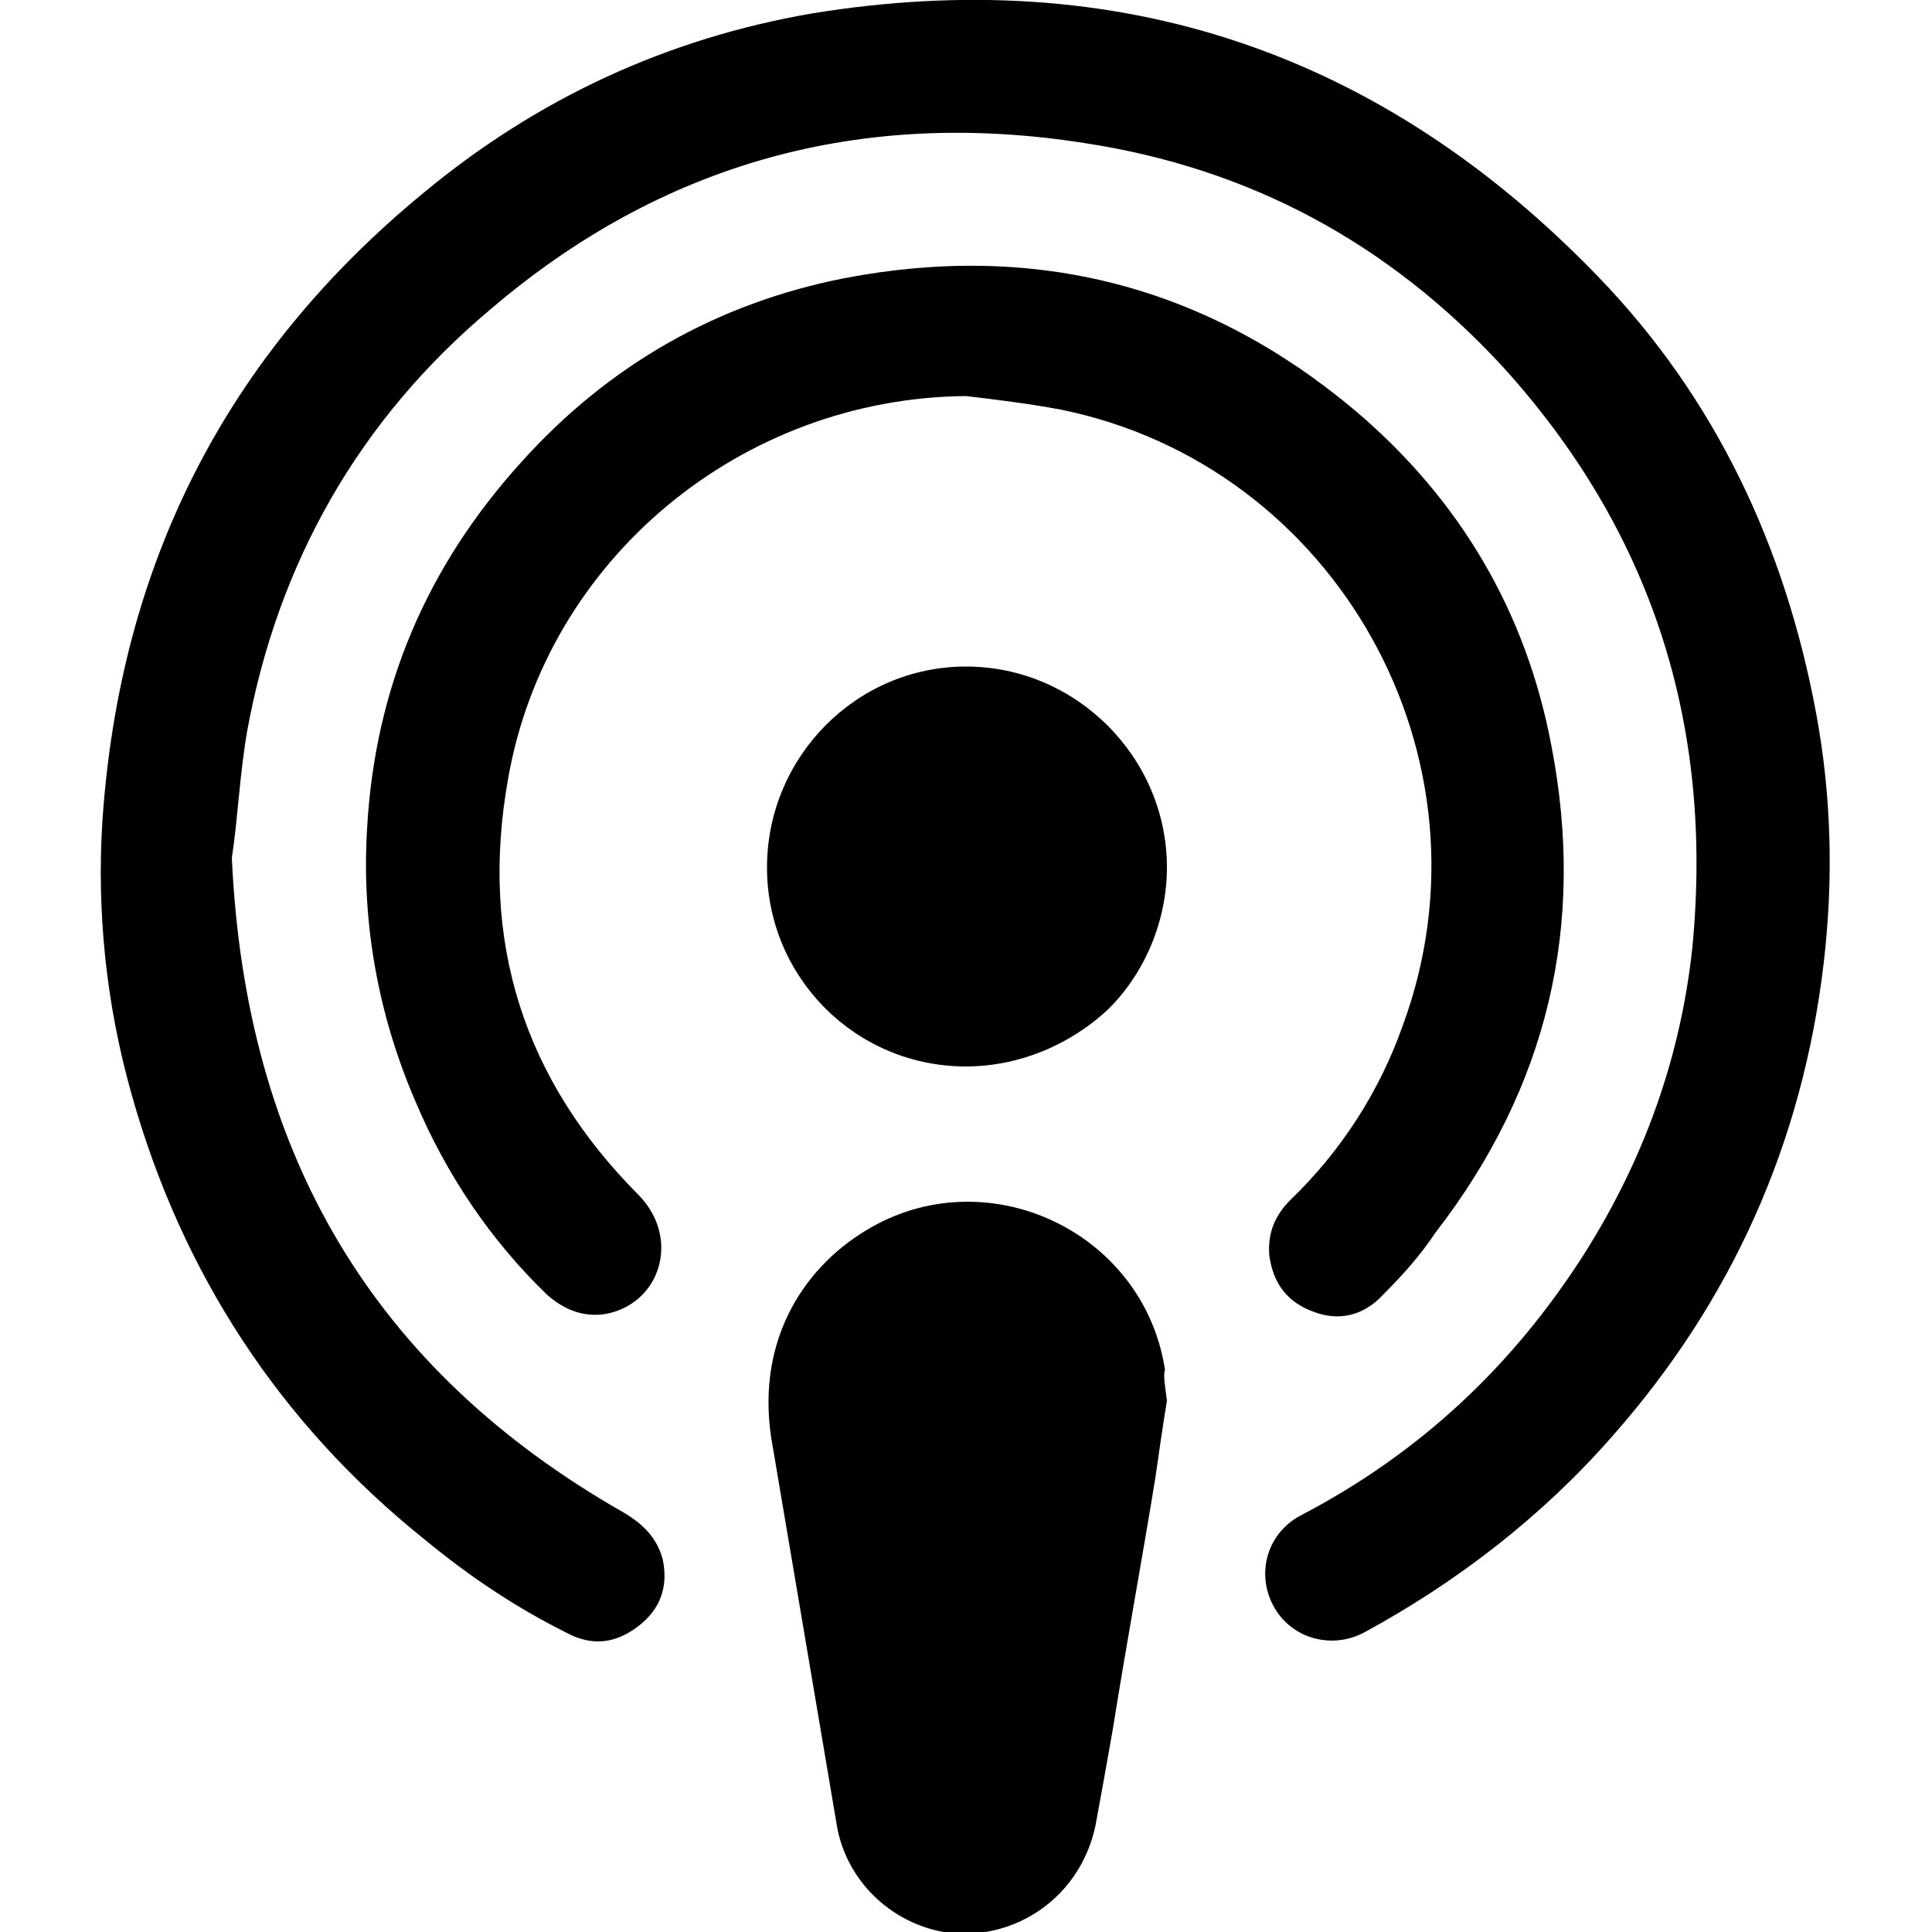 <svg xmlns="http://www.w3.org/2000/svg" viewBox="0 0 100 100">
<path d="M12,44.4c0.7,15.3,7.3,26.5,20.3,33.9c1,0.6,1.7,1.3,2,2.4c0.3,1.4-0.1,2.6-1.3,3.5c-1.2,0.9-2.4,1-3.7,0.3c-2.6-1.3-5-2.9-7.3-4.8C14.5,73.7,9.4,65.9,6.8,56.6C5.5,52,5,47.2,5.3,42.5C6.2,29.2,11.7,18.4,21.9,10c5.9-4.9,12.6-8,20.1-9.3c15.9-2.6,29.5,2,40.7,13.6c6.1,6.3,9.7,14,11.3,22.6c0.8,4.3,0.9,8.6,0.4,12.9c-1.1,9.4-4.8,17.6-11,24.6c-3.6,4.1-8,7.5-12.8,10.1c-1.7,0.9-3.8,0.3-4.7-1.4c-0.9-1.7-0.3-3.8,1.5-4.7c6.1-3.2,10.9-7.7,14.6-13.5c3.1-4.9,5-10.2,5.6-15.9c1.1-11.5-2.1-21.5-9.8-30C71.9,12.6,64.7,8.7,56.1,7.4C44.6,5.6,34.3,8.4,25.4,16c-6.8,5.7-11,13.1-12.6,21.8C12.4,40.1,12.3,42.5,12,44.4z"/>
<path d="M50,20.5c-11.6,0.1-21.7,8.4-23.7,19.8c-1.5,8.4,0.8,15.6,6.8,21.6c2,2.1,1.2,5.2-1.3,6c-1.3,0.4-2.5,0-3.5-0.9c-2.9-2.8-5.2-6.2-6.8-10c-1.9-4.4-2.8-9.2-2.5-14.1c0.4-7.3,3.1-13.6,8-19c4.5-5,10.1-8.2,16.7-9.5c9.9-1.9,18.8,0.4,26.5,6.9c5.4,4.6,8.8,10.4,10.1,17.3c1.8,9.3-0.2,17.7-6,25.2C73.5,65,72.6,66,71.6,67c-1,1.1-2.3,1.4-3.6,0.9c-1.4-0.5-2.1-1.5-2.3-2.9c-0.1-1.2,0.3-2.1,1.1-2.9c2.6-2.5,4.6-5.6,5.8-9c5.1-13.8-3.4-29-17.7-31.9C53.3,20.9,51.7,20.7,50,20.5z"/>
<path d="M60.4,72.5c-0.2,1.2-0.4,2.6-0.6,4c-0.7,4.3-1.5,8.6-2.2,13c-0.3,1.7-0.6,3.4-0.9,5c-0.7,3.3-3.5,5.6-6.9,5.6c-3.2-0.1-6-2.5-6.5-5.7c-1.1-6.5-2.2-13-3.3-19.5c-1-5.3,1.5-9.2,4.8-11.2c6.2-3.8,14.4,0,15.5,7.2C60.2,71.2,60.3,71.7,60.4,72.5z"/>
<path d="M50,55.2c-5.7,0-10.3-4.6-10.3-10.3c0-5.7,4.6-10.4,10.3-10.4c5.7,0,10.4,4.7,10.4,10.4c0,2.7-1.1,5.4-3,7.3C55.4,54.1,52.7,55.2,50,55.2L50,55.2z"/>
</svg>